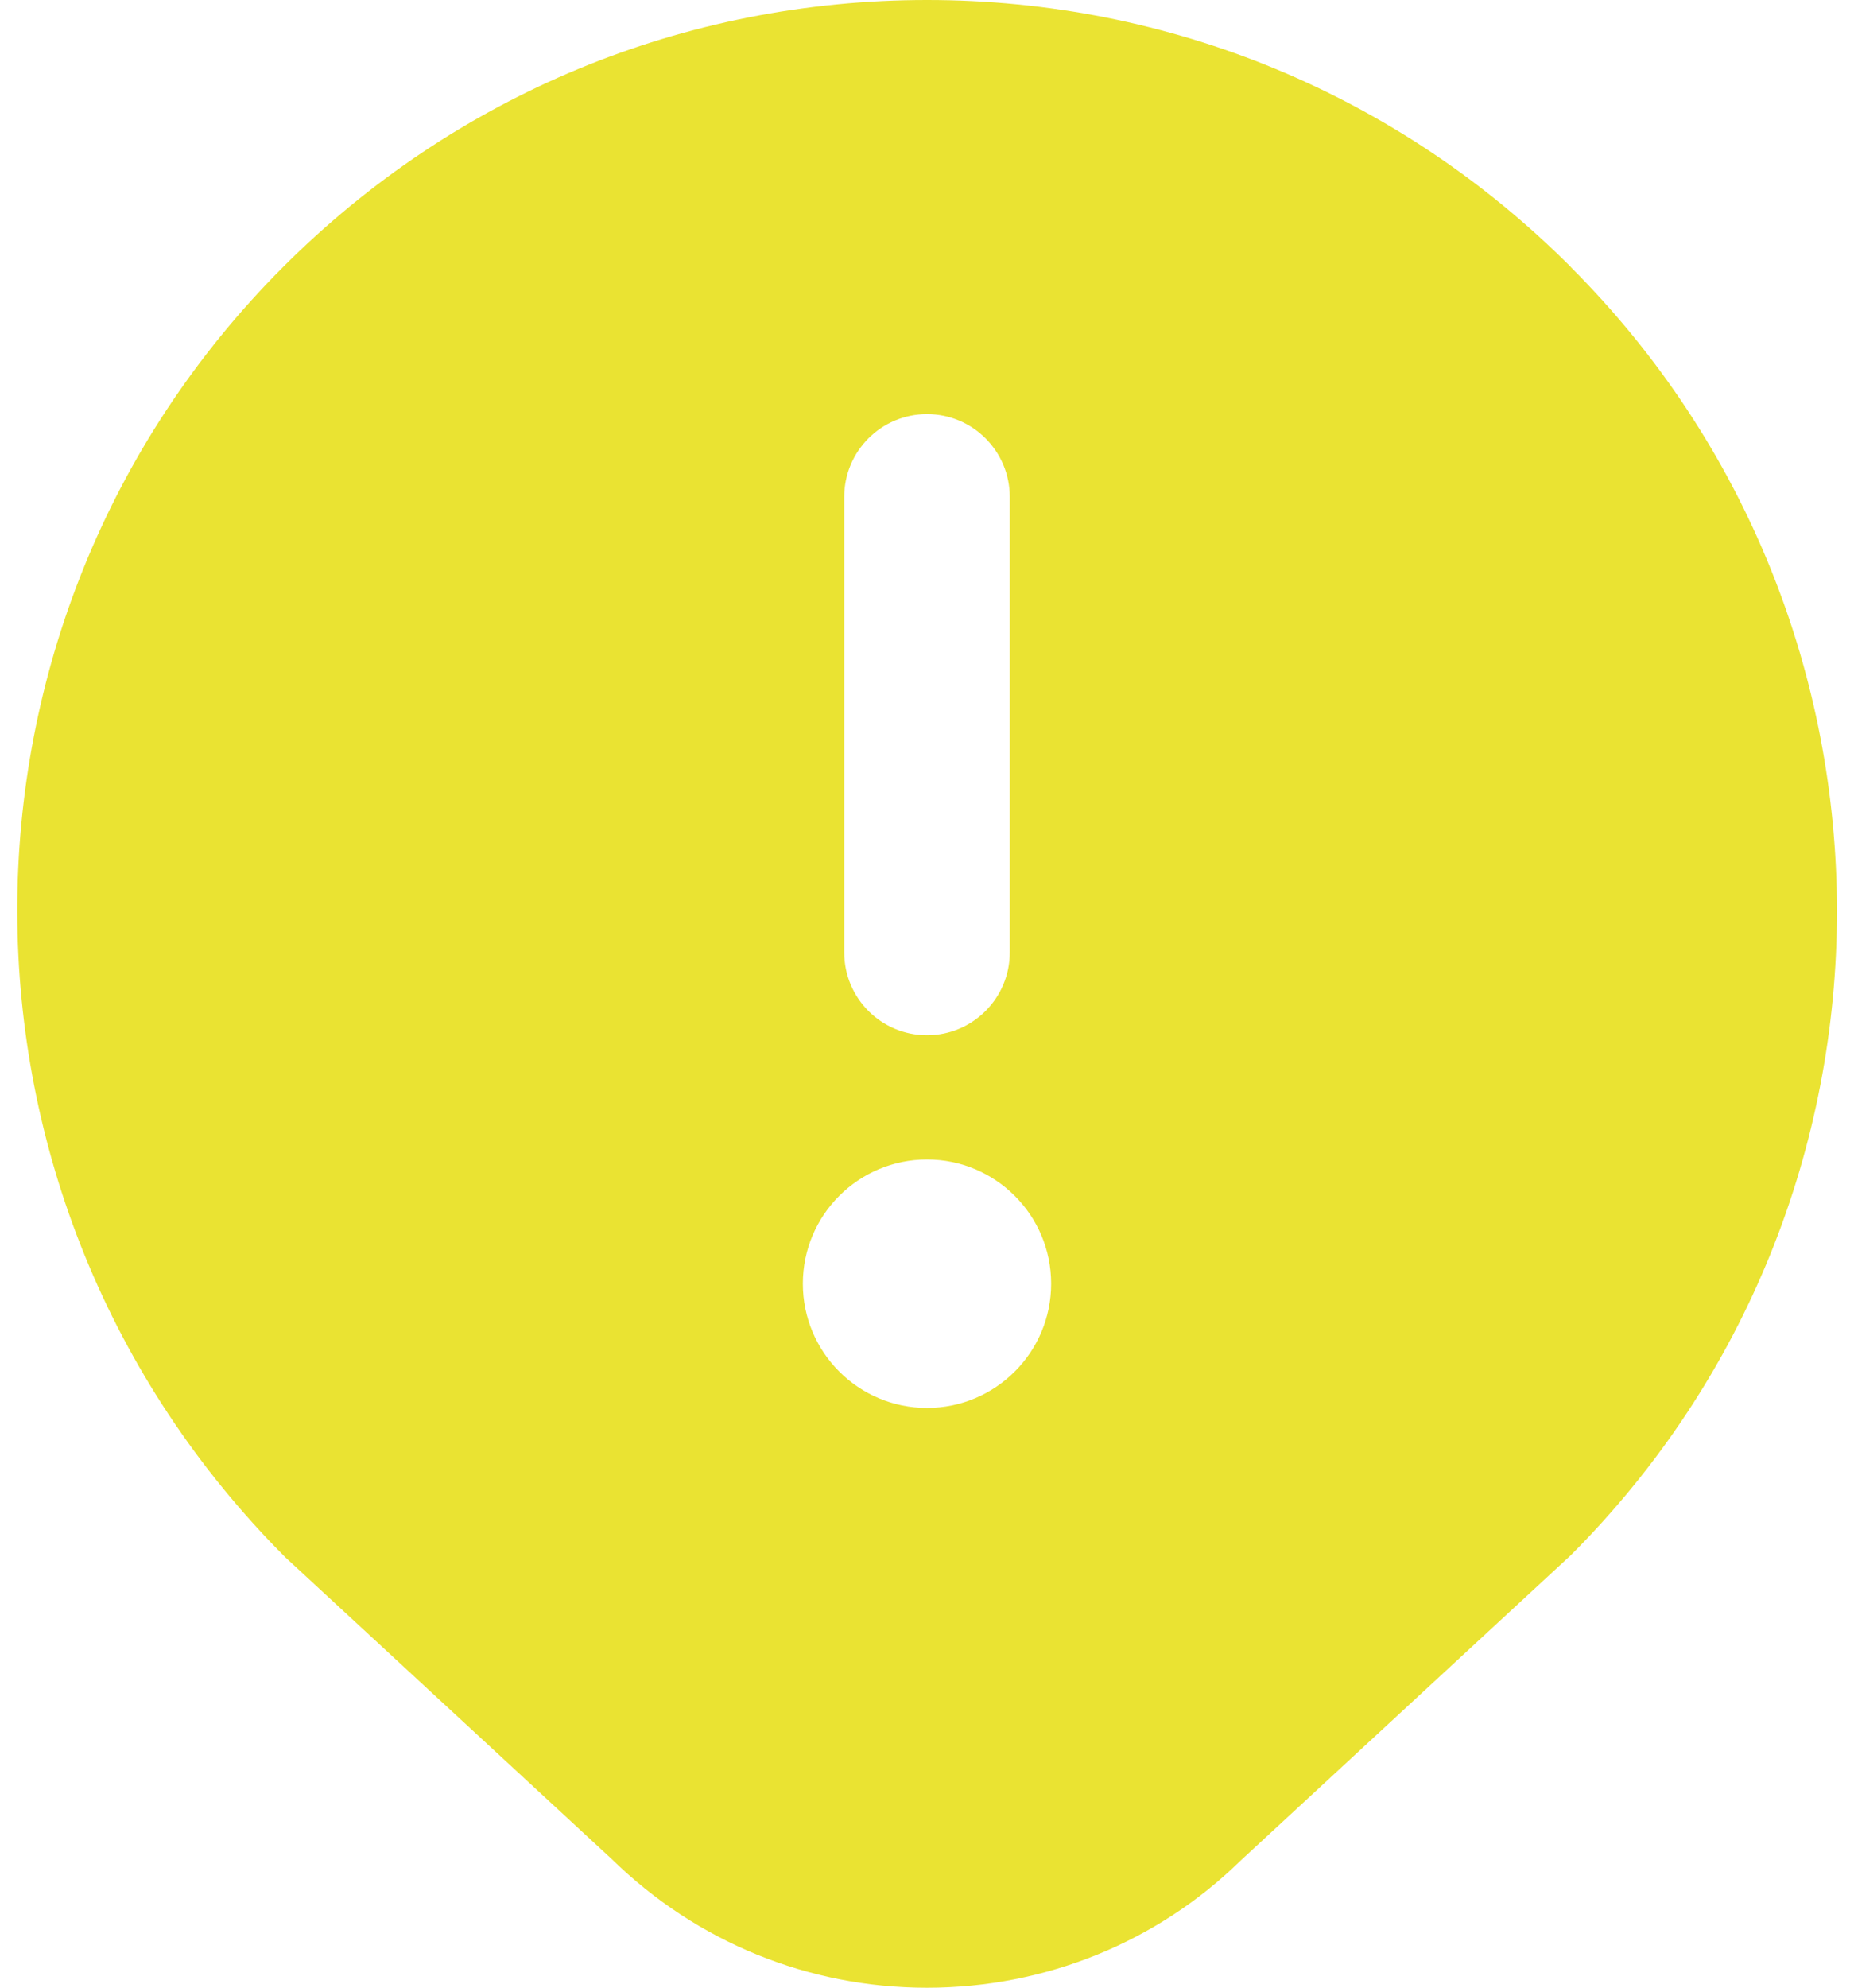 <svg width="28" height="30" viewBox="0 0 28 30" fill="none" xmlns="http://www.w3.org/2000/svg">
<path d="M23.721 4.027C21.125 1.431 17.671 0 14 0C10.329 0 6.875 1.431 4.278 4.027C-1.084 9.389 -1.084 18.111 4.313 23.508L9.24 28.06C10.52 29.311 12.211 30.001 14 30.001C15.789 30.001 17.479 29.311 18.733 28.085L23.721 23.475C29.083 18.114 29.083 9.39 23.721 4.029V4.027ZM12.75 7.5C12.75 6.809 13.309 6.25 14 6.25C14.691 6.25 15.25 6.809 15.25 7.5V14.375C15.25 15.066 14.691 15.625 14 15.625C13.309 15.625 12.75 15.066 12.75 14.375V7.5ZM14 21.25C12.965 21.25 12.125 20.41 12.125 19.375C12.125 18.34 12.965 17.5 14 17.5C15.035 17.5 15.875 18.34 15.875 19.375C15.875 20.41 15.035 21.25 14 21.25Z" fill="#EAE332"/>
</svg>
